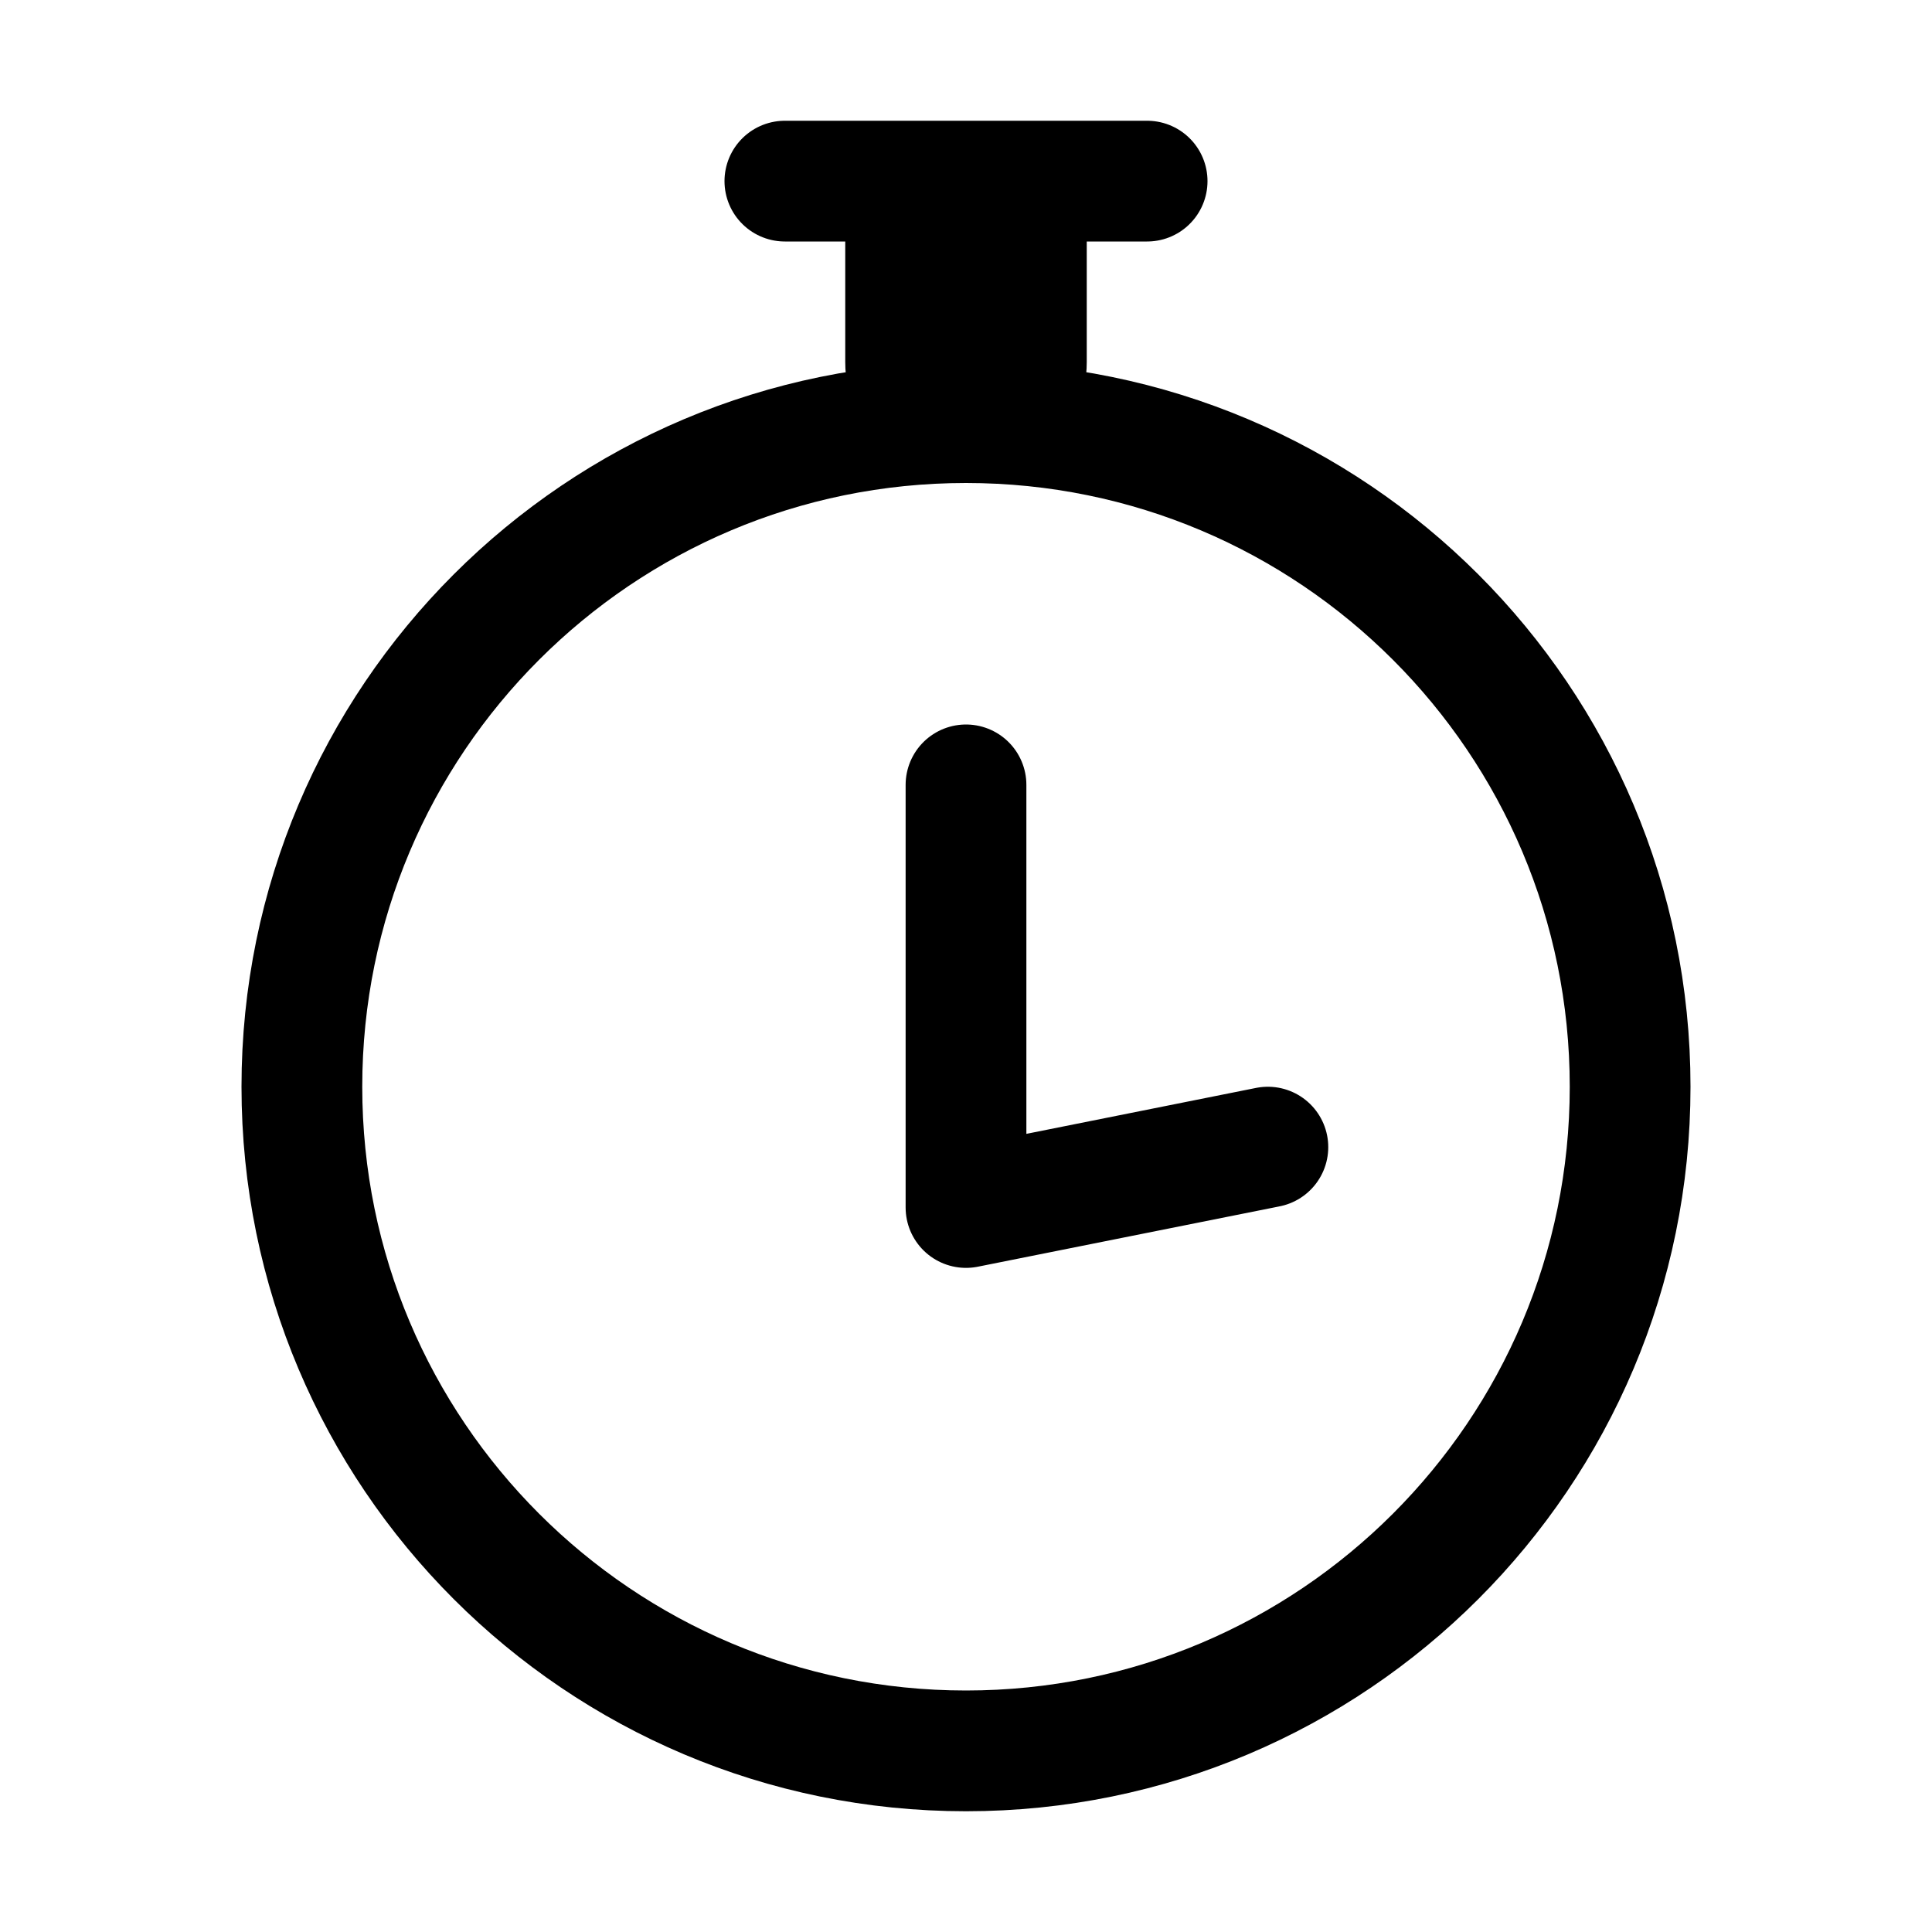 <svg width="16" height="16" viewBox="0 0 16 16" fill="none" xmlns="http://www.w3.org/2000/svg">
<path d="M7.5 1.5V3C7.5 3.276 7.724 3.5 8 3.5V3.5C8.276 3.5 8.5 3.276 8.5 3V1.5M6.5 1.5H9.5" stroke="black" stroke-linecap="round" stroke-linejoin="round"/>
<path d="M8 6.5V10L10.5 9.5M13.5 9C13.5 12.038 11.038 14.5 8 14.5C4.962 14.5 2.5 12.038 2.5 9C2.5 5.962 4.962 3.5 8 3.5C11.038 3.5 13.5 5.962 13.5 9Z" stroke="black" stroke-linecap="round" stroke-linejoin="round"/>
</svg>

